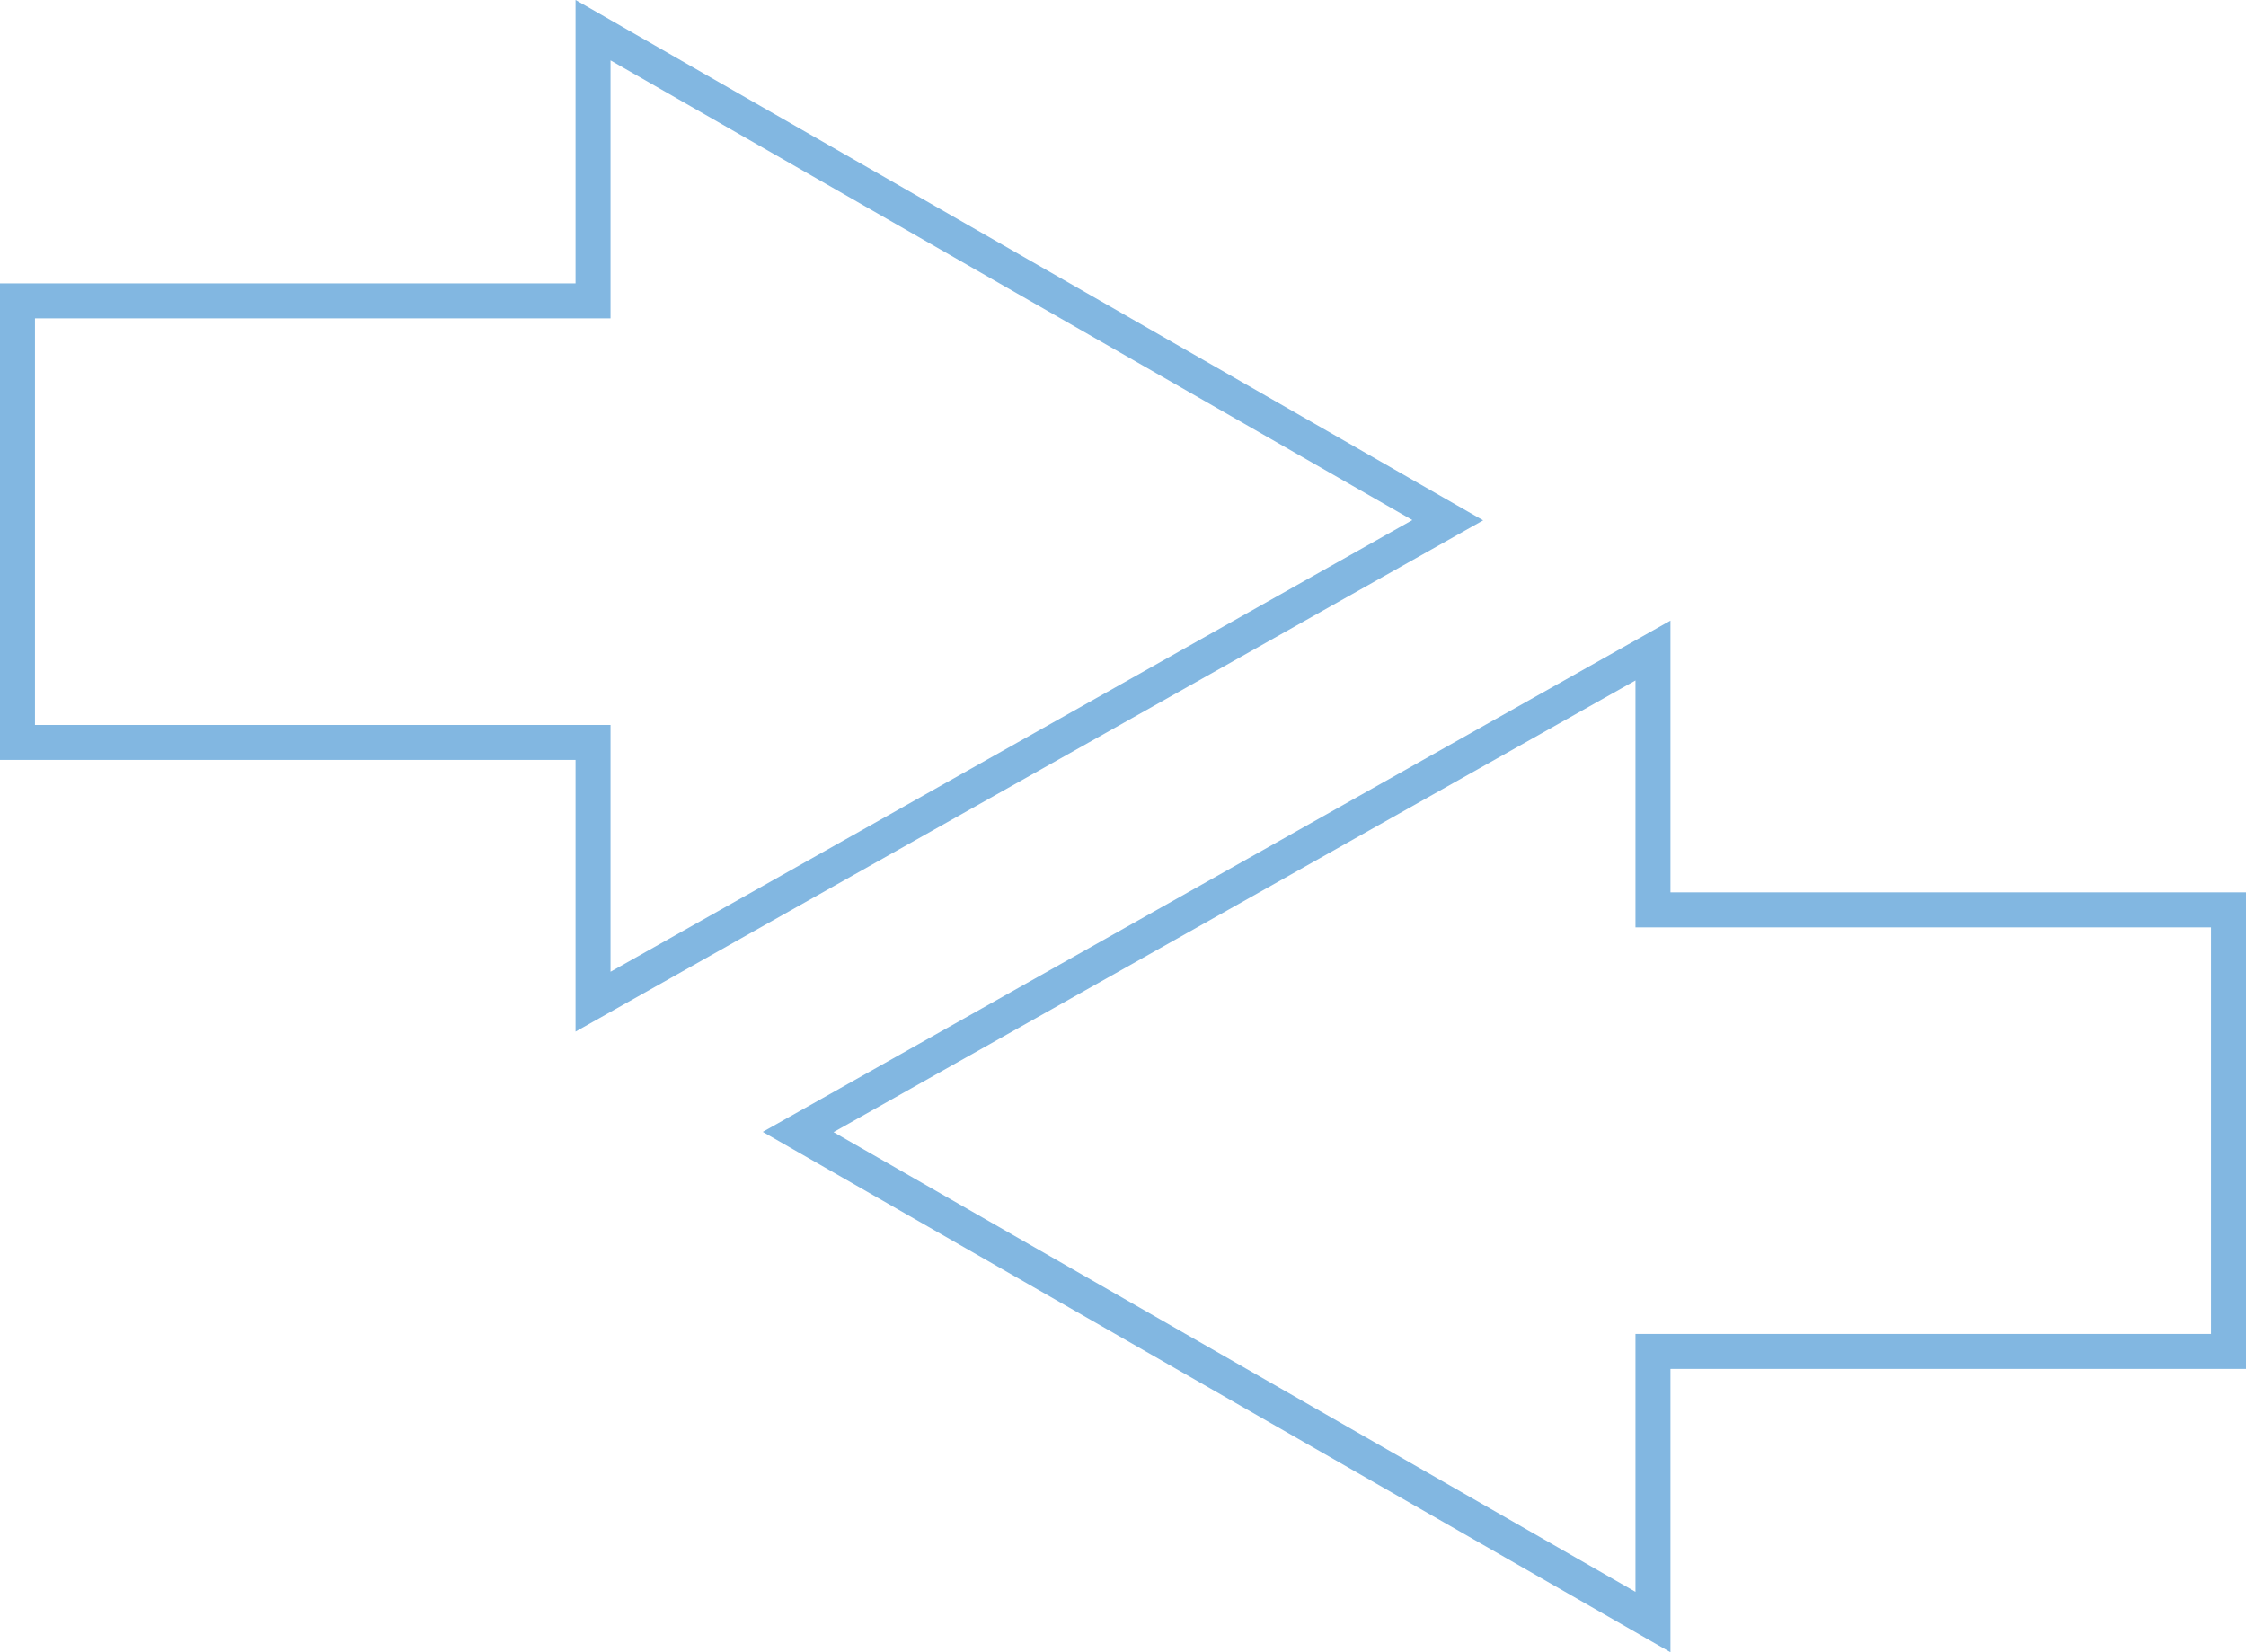 <?xml version="1.0" encoding="UTF-8" standalone="no"?>
<svg
   xmlns:dc="http://purl.org/dc/elements/1.1/"
   xmlns:cc="http://creativecommons.org/ns#"
   xmlns:rdf="http://www.w3.org/1999/02/22-rdf-syntax-ns#"
   xmlns:svg="http://www.w3.org/2000/svg"
   xmlns="http://www.w3.org/2000/svg"
   xmlns:sodipodi="http://sodipodi.sourceforge.net/DTD/sodipodi-0.dtd"
   xmlns:inkscape="http://www.inkscape.org/namespaces/inkscape"
   id="shapes"
   viewBox="0 0 256.78 188.91"
   version="1.1"
   sodipodi:docname="Arrows.svg"
   inkscape:version="0.92.1 r15371">
  <sodipodi:namedview
     pagecolor="#ffffff"
     bordercolor="#666666"
     borderopacity="1"
     objecttolerance="10"
     gridtolerance="10"
     guidetolerance="10"
     inkscape:pageopacity="0"
     inkscape:pageshadow="2"
     inkscape:window-width="2560"
     inkscape:window-height="1021"
     id="namedview11"
     showgrid="false"
     inkscape:zoom="1.1215827"
     inkscape:cx="-29.868507"
     inkscape:cy="94.455002"
     inkscape:window-x="0"
     inkscape:window-y="0"
     inkscape:window-maximized="1"
     inkscape:current-layer="shapes" />
  <defs
     id="defs4">
    <style
       id="style2">.cls-1{fill:none;stroke:#adc23b;stroke-linecap:round;stroke-miterlimit:10;stroke-width:4px;}</style>
  </defs>
  <polygon
     class="cls-1"
     points="165.52 59.48 67.8 3.45 67.8 34.4 2 34.4 2 84.89 67.8 84.89 67.8 114.53 165.52 59.48"
     id="polygon6"
     style="stroke:#82b7e1;stroke-opacity:1" />
  <polygon
     class="cls-1"
     points="91.25 129.43 188.98 185.46 188.98 154.52 254.78 154.52 254.78 104.03 188.98 104.03 188.98 74.38 91.25 129.43"
     id="polygon8"
     style="stroke:#82b7e1;stroke-opacity:1" />
</svg>
